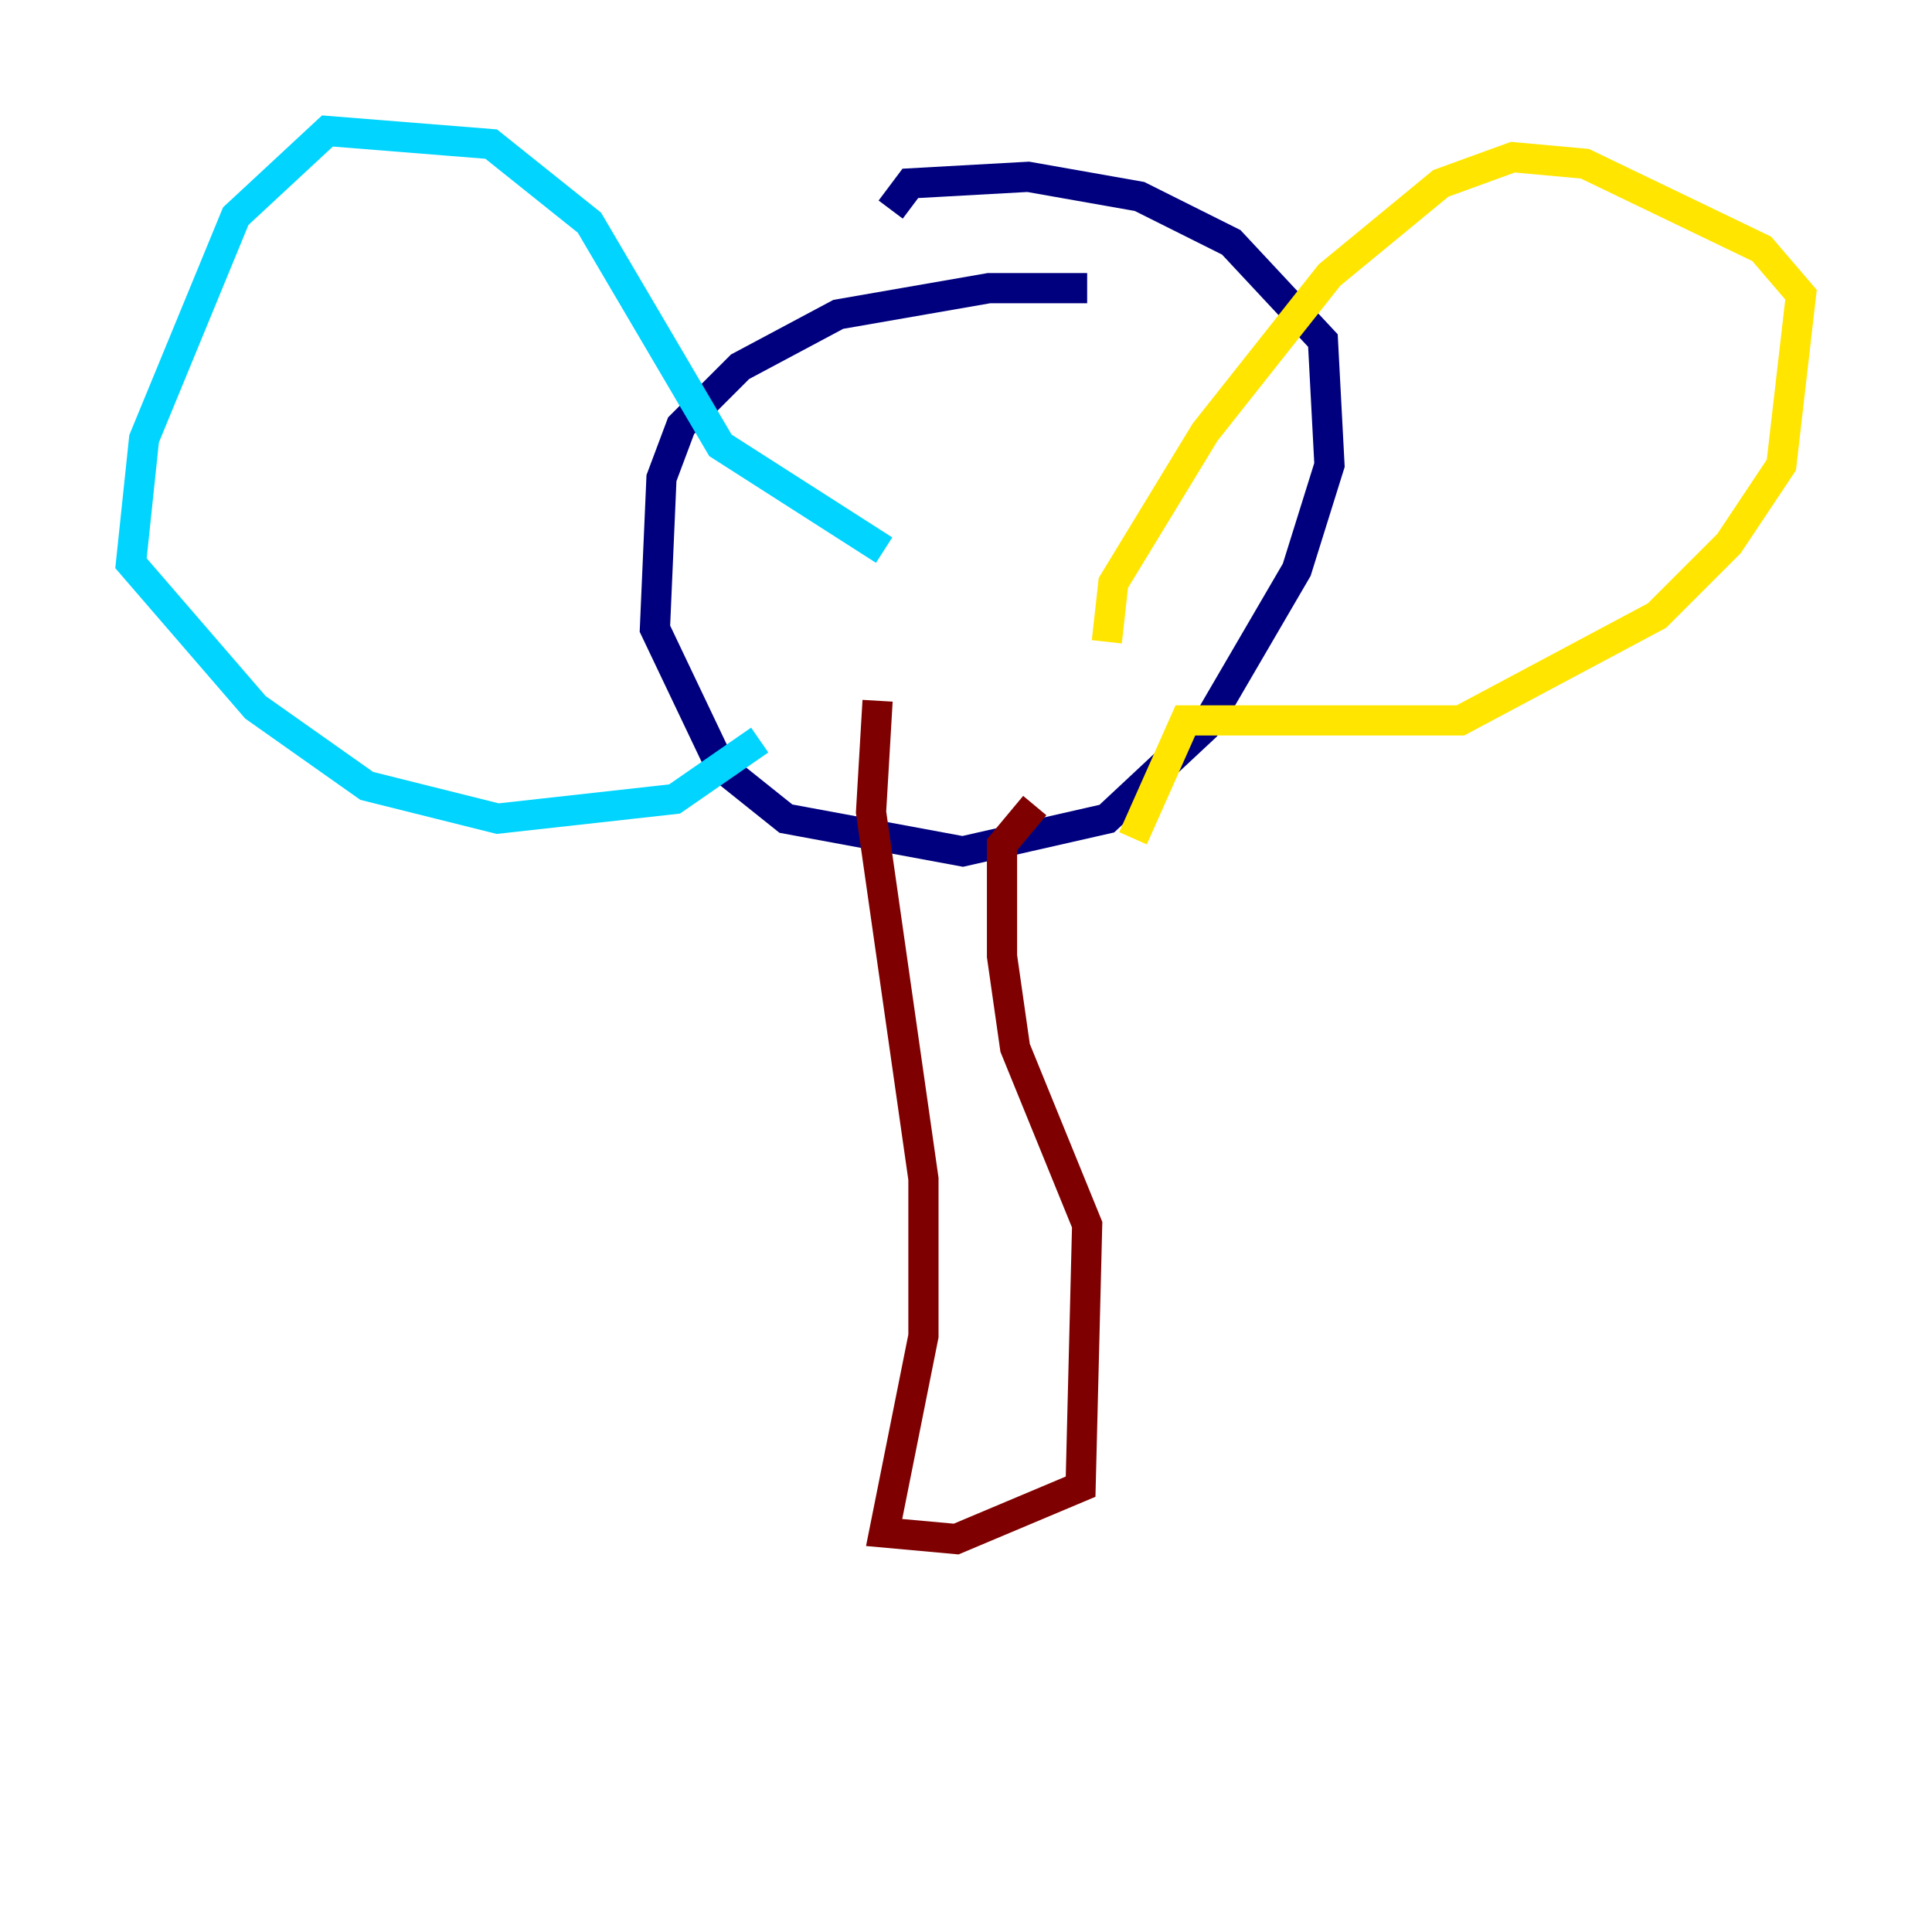 <?xml version="1.0" encoding="utf-8" ?>
<svg baseProfile="tiny" height="128" version="1.2" viewBox="0,0,128,128" width="128" xmlns="http://www.w3.org/2000/svg" xmlns:ev="http://www.w3.org/2001/xml-events" xmlns:xlink="http://www.w3.org/1999/xlink"><defs /><polyline fill="none" points="72.027,19.091 65.519,19.091 55.539,20.827 49.031,24.298 45.125,28.203 43.824,31.675 43.39,41.654 47.729,50.766 52.068,54.237 63.783,56.407 73.329,54.237 79.837,48.163 85.912,37.749 88.081,30.807 87.647,22.563 81.573,16.054 75.498,13.017 68.122,11.715 60.312,12.149 59.01,13.885" stroke="#00007f" stroke-width="2" /><polyline fill="none" points="58.576,36.447 47.729,29.505 39.051,14.752 32.542,9.546 21.695,8.678 15.62,14.319 9.546,29.071 8.678,37.315 16.922,46.861 24.298,52.068 32.976,54.237 44.691,52.936 50.332,49.031" stroke="#00d4ff" stroke-width="2" /><polyline fill="none" points="73.329,42.522 73.763,38.617 79.837,28.637 88.081,18.224 95.458,12.149 100.231,10.414 105.003,10.848 116.719,16.488 119.322,19.525 118.02,30.807 114.549,36.014 109.776,40.786 96.759,47.729 78.536,47.729 75.064,55.539" stroke="#ffe500" stroke-width="2" /><polyline fill="none" points="58.142,46.427 57.709,53.803 61.18,78.102 61.18,88.515 58.576,101.532 63.349,101.966 71.593,98.495 72.027,81.139 67.254,69.424 66.386,63.349 66.386,55.973 68.556,53.37" stroke="#7f0000" stroke-width="2" /></svg>